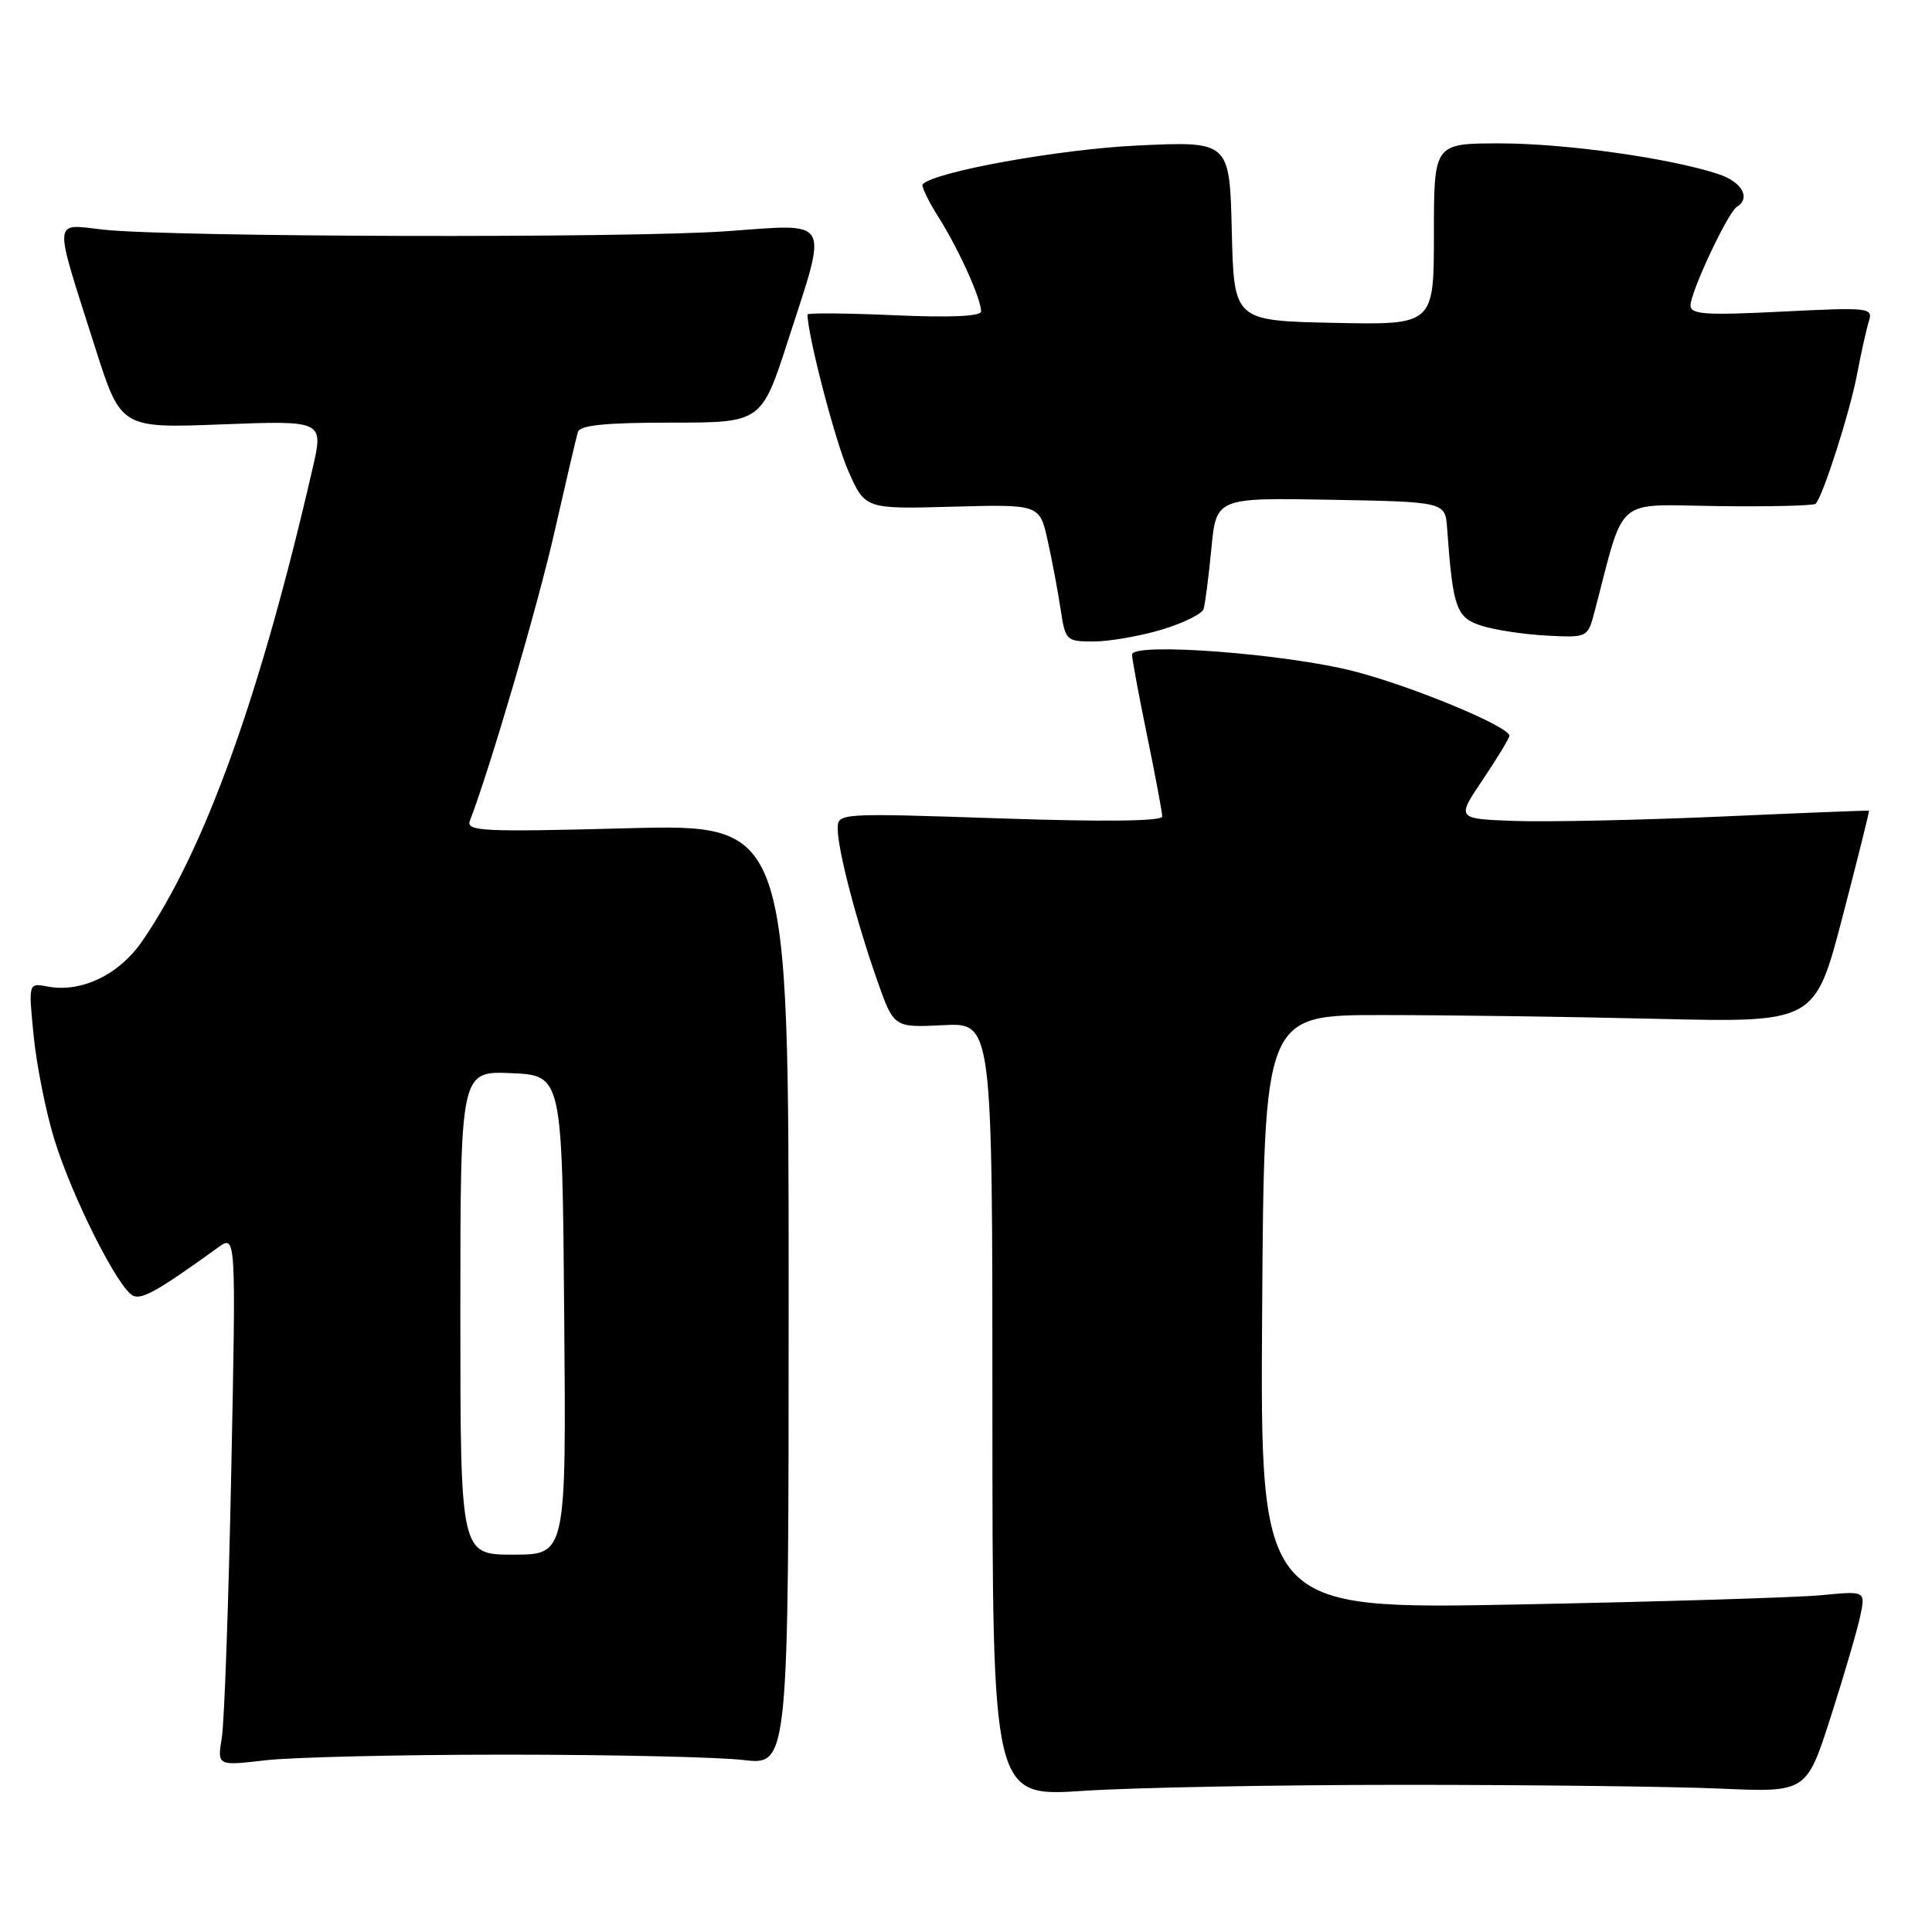 <?xml version="1.0" encoding="UTF-8" standalone="no"?>
<!DOCTYPE svg PUBLIC "-//W3C//DTD SVG 1.1//EN" "http://www.w3.org/Graphics/SVG/1.1/DTD/svg11.dtd" >
<svg xmlns="http://www.w3.org/2000/svg" xmlns:xlink="http://www.w3.org/1999/xlink" version="1.1" viewBox="0 0 256 256">
 <g >
 <path fill="currentColor"
d=" M 186.00 236.50 C 202.78 236.50 221.65 236.72 227.94 237.00 C 239.37 237.50 239.37 237.50 242.58 227.50 C 244.34 222.00 246.10 215.99 246.49 214.15 C 247.20 210.80 247.20 210.80 241.35 211.37 C 238.13 211.68 220.08 212.23 201.24 212.60 C 166.98 213.26 166.98 213.26 167.24 173.88 C 167.50 134.50 167.50 134.50 183.00 134.50 C 191.53 134.50 207.95 134.72 219.49 135.00 C 240.49 135.50 240.49 135.50 244.14 121.50 C 246.15 113.80 247.73 107.46 247.65 107.42 C 247.57 107.37 238.72 107.72 228.00 108.20 C 217.28 108.67 205.01 108.93 200.74 108.78 C 192.97 108.50 192.97 108.50 196.49 103.29 C 198.42 100.42 200.00 97.81 200.00 97.49 C 200.00 96.28 187.24 90.98 179.50 88.97 C 170.44 86.62 150.00 85.07 150.00 86.74 C 150.00 87.31 150.90 92.15 152.00 97.50 C 153.10 102.85 154.00 107.66 154.00 108.19 C 154.00 108.82 146.26 108.91 132.50 108.44 C 111.12 107.72 111.00 107.73 111.00 109.81 C 111.00 112.56 113.43 121.92 116.21 129.84 C 118.43 136.17 118.43 136.17 124.97 135.84 C 131.50 135.50 131.50 135.50 131.50 186.80 C 131.50 238.09 131.50 238.09 143.50 237.30 C 150.10 236.86 169.22 236.50 186.00 236.50 Z  M 67.00 232.50 C 81.03 232.50 95.20 232.82 98.50 233.21 C 104.50 233.92 104.50 233.92 104.50 171.55 C 104.50 109.19 104.50 109.19 83.08 109.75 C 63.88 110.26 61.73 110.15 62.27 108.74 C 64.98 101.67 71.25 80.29 73.47 70.50 C 74.97 63.90 76.36 57.94 76.57 57.25 C 76.84 56.34 80.20 56.00 88.92 56.00 C 100.90 56.00 100.90 56.00 104.45 45.02 C 109.74 28.66 110.30 29.64 96.25 30.64 C 83.12 31.58 22.71 31.42 13.70 30.43 C 6.92 29.68 7.01 28.46 12.63 46.12 C 16.02 56.75 16.02 56.75 29.45 56.23 C 42.89 55.72 42.89 55.72 41.41 62.11 C 34.46 92.29 27.13 112.64 18.87 124.67 C 15.79 129.16 10.78 131.57 6.31 130.72 C 3.76 130.23 3.76 130.23 4.46 137.25 C 4.84 141.11 6.06 147.24 7.17 150.88 C 9.56 158.67 15.77 170.98 17.70 171.72 C 18.91 172.18 21.11 170.92 28.89 165.30 C 31.28 163.57 31.28 163.57 30.64 195.04 C 30.29 212.34 29.73 228.19 29.39 230.25 C 28.78 233.99 28.78 233.99 35.14 233.25 C 38.64 232.84 52.98 232.50 67.00 232.50 Z  M 153.87 83.45 C 156.75 82.59 159.27 81.35 159.48 80.70 C 159.69 80.04 160.15 76.45 160.51 72.72 C 161.16 65.95 161.16 65.95 176.33 66.22 C 191.50 66.50 191.50 66.50 191.75 70.00 C 192.52 80.60 192.95 81.83 196.30 82.91 C 198.06 83.48 201.95 84.06 204.94 84.22 C 210.38 84.50 210.38 84.50 211.30 81.00 C 215.38 65.48 213.73 66.88 227.60 67.06 C 234.48 67.15 240.32 67.01 240.58 66.75 C 241.54 65.79 245.12 54.62 246.06 49.64 C 246.60 46.81 247.30 43.64 247.63 42.59 C 248.21 40.76 247.73 40.71 236.12 41.29 C 226.02 41.80 224.00 41.66 224.00 40.48 C 224.00 38.69 228.95 28.15 230.13 27.42 C 232.03 26.25 230.83 24.10 227.70 23.07 C 221.30 20.95 207.40 19.00 198.75 19.00 C 190.00 19.00 190.00 19.00 190.00 31.03 C 190.00 43.06 190.00 43.06 176.75 42.78 C 163.50 42.50 163.50 42.50 163.22 30.61 C 162.93 18.71 162.93 18.71 150.72 19.28 C 140.40 19.77 123.93 22.73 122.26 24.41 C 122.04 24.63 122.98 26.60 124.36 28.78 C 127.04 33.02 130.00 39.58 130.00 41.26 C 130.00 41.92 125.96 42.10 118.50 41.77 C 112.17 41.49 107.00 41.45 107.00 41.67 C 107.00 44.38 110.64 58.37 112.37 62.32 C 114.62 67.46 114.62 67.46 126.19 67.14 C 137.76 66.82 137.76 66.82 138.83 71.66 C 139.42 74.32 140.19 78.41 140.54 80.75 C 141.16 84.88 141.28 85.00 144.91 85.00 C 146.96 85.00 150.99 84.30 153.87 83.45 Z  M 61.00 173.95 C 61.00 141.91 61.00 141.91 67.75 142.20 C 74.50 142.50 74.50 142.50 74.76 174.25 C 75.03 206.00 75.03 206.00 68.01 206.00 C 61.00 206.00 61.00 206.00 61.00 173.95 Z "/>
</g>
</svg>